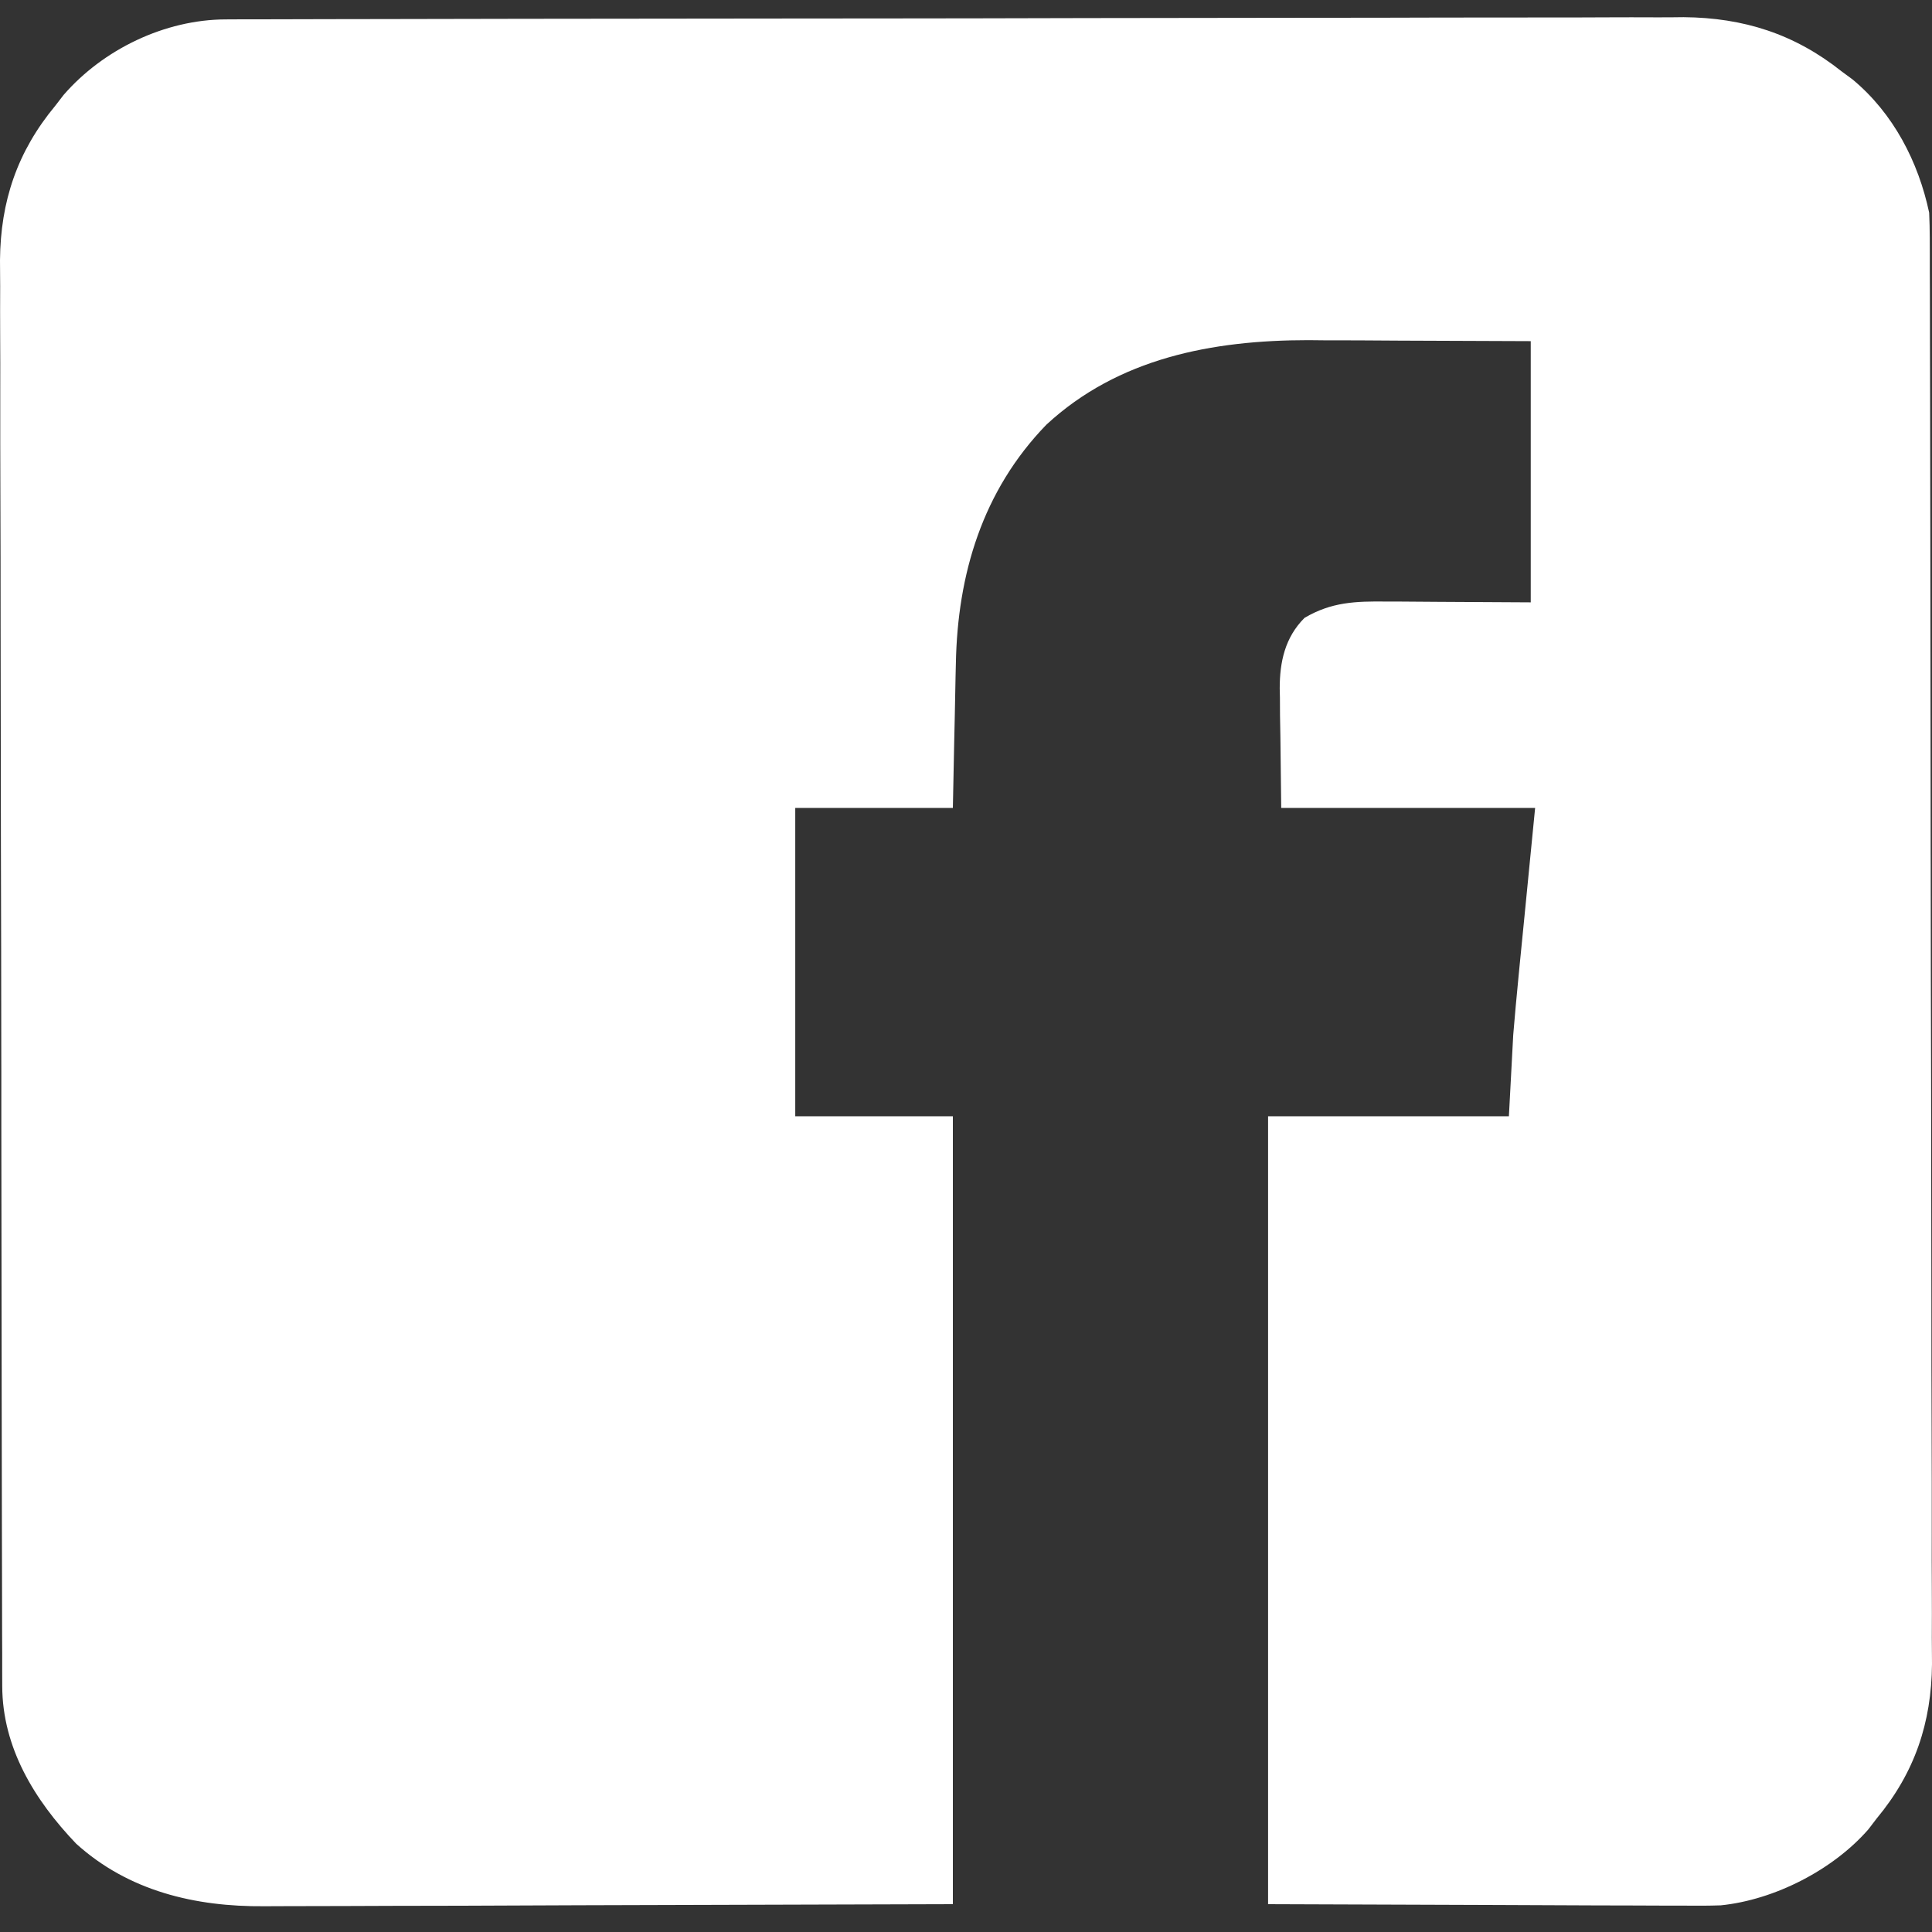 <svg width="45" height="45" viewBox="0 0 45 45" fill="none" xmlns="http://www.w3.org/2000/svg">
<rect x="0" y="0" width="45" height="45" fill="#333333" stroke="none"/>
<path d="M5.258 0.452C5.382 0.451 5.507 0.451 5.635 0.45C5.773 0.45 5.911 0.45 6.049 0.45C6.195 0.449 6.342 0.449 6.488 0.449C6.891 0.447 7.294 0.447 7.697 0.446C8.132 0.446 8.566 0.445 9.001 0.444C10.051 0.441 11.101 0.44 12.15 0.438C12.447 0.438 12.744 0.438 13.04 0.437C14.883 0.435 16.727 0.432 18.569 0.431C18.996 0.431 19.423 0.431 19.85 0.43C19.956 0.43 20.062 0.43 20.172 0.43C21.889 0.429 23.606 0.426 25.324 0.421C27.088 0.417 28.852 0.415 30.616 0.414C31.606 0.414 32.596 0.413 33.586 0.409C34.43 0.407 35.273 0.406 36.117 0.407C36.547 0.407 36.977 0.407 37.407 0.404C37.801 0.402 38.196 0.402 38.59 0.404C38.799 0.405 39.007 0.403 39.215 0.4C40.614 0.412 41.8 0.792 42.894 1.662C42.978 1.724 43.062 1.786 43.148 1.849C44.1 2.638 44.683 3.769 44.934 4.954C44.943 5.15 44.947 5.347 44.948 5.544C44.949 5.726 44.949 5.726 44.949 5.912C44.949 6.047 44.949 6.182 44.949 6.317C44.95 6.46 44.95 6.603 44.951 6.747C44.952 7.141 44.953 7.535 44.953 7.929C44.954 8.355 44.955 8.78 44.956 9.205C44.958 10.232 44.96 11.258 44.961 12.286C44.962 12.576 44.962 12.866 44.962 13.156C44.965 14.959 44.967 16.761 44.968 18.564C44.969 18.982 44.969 19.399 44.969 19.817C44.969 19.921 44.97 20.024 44.97 20.131C44.971 21.811 44.974 23.491 44.979 25.171C44.983 26.896 44.985 28.622 44.986 30.347C44.986 31.316 44.987 32.284 44.991 33.253C44.994 34.078 44.995 34.903 44.994 35.728C44.993 36.149 44.993 36.569 44.996 36.99C44.998 37.376 44.998 37.762 44.996 38.148C44.996 38.352 44.998 38.555 45 38.759C44.988 40.127 44.599 41.288 43.71 42.358C43.647 42.441 43.583 42.523 43.518 42.609C42.701 43.547 41.338 44.252 40.08 44.379C39.798 44.389 39.519 44.389 39.237 44.386C39.13 44.386 39.023 44.386 38.912 44.386C38.568 44.386 38.225 44.384 37.881 44.382C37.667 44.381 37.454 44.381 37.24 44.381C36.452 44.379 35.665 44.375 34.877 44.371C33.114 44.365 31.352 44.359 29.536 44.352C29.536 38.296 29.536 32.24 29.536 26C31.387 26 33.238 26 35.145 26C35.178 25.374 35.212 24.749 35.246 24.105C35.284 23.657 35.323 23.21 35.368 22.763C35.378 22.661 35.388 22.559 35.398 22.454C35.434 22.084 35.471 21.713 35.508 21.343C35.59 20.51 35.672 19.677 35.756 18.818C33.805 18.818 31.853 18.818 29.842 18.818C29.832 18.003 29.832 18.003 29.823 17.172C29.82 17.003 29.817 16.833 29.814 16.658C29.814 16.521 29.813 16.384 29.812 16.247C29.81 16.143 29.81 16.143 29.807 16.037C29.807 15.418 29.928 14.85 30.384 14.392C31.011 14.021 31.576 14.003 32.288 14.011C32.374 14.011 32.46 14.011 32.548 14.011C32.865 14.012 33.183 14.015 33.5 14.018C34.211 14.022 34.922 14.026 35.654 14.03C35.654 12.023 35.654 10.015 35.654 7.946C34.643 7.942 33.631 7.938 32.589 7.934C32.273 7.932 31.956 7.93 31.631 7.928C31.375 7.927 31.12 7.927 30.864 7.927C30.736 7.926 30.607 7.924 30.474 7.923C28.239 7.923 26.047 8.34 24.371 9.893C22.883 11.429 22.302 13.377 22.264 15.458C22.261 15.602 22.261 15.602 22.257 15.75C22.251 16.056 22.245 16.361 22.239 16.667C22.234 16.876 22.23 17.084 22.225 17.292C22.214 17.801 22.204 18.309 22.194 18.818C20.983 18.818 19.771 18.818 18.523 18.818C18.523 21.188 18.523 23.558 18.523 26C19.735 26 20.946 26 22.194 26C22.194 32.056 22.194 38.112 22.194 44.352C17.891 44.365 17.891 44.365 13.501 44.377C12.597 44.381 11.692 44.385 10.76 44.388C9.652 44.39 9.652 44.39 9.133 44.391C8.772 44.391 8.41 44.392 8.049 44.395C7.587 44.397 7.125 44.398 6.663 44.398C6.495 44.398 6.326 44.398 6.157 44.4C4.546 44.414 2.993 44.047 1.774 42.943C0.799 41.923 0.056 40.701 0.052 39.274C0.052 39.152 0.051 39.031 0.051 38.906C0.051 38.771 0.051 38.636 0.051 38.501C0.05 38.358 0.05 38.214 0.049 38.071C0.048 37.677 0.047 37.282 0.047 36.888C0.046 36.463 0.045 36.038 0.044 35.613C0.042 34.586 0.04 33.559 0.039 32.532C0.038 32.242 0.038 31.952 0.038 31.662C0.035 29.859 0.033 28.056 0.031 26.253C0.031 25.836 0.031 25.418 0.031 25.001C0.031 24.897 0.03 24.793 0.03 24.686C0.029 23.006 0.026 21.327 0.021 19.647C0.017 17.921 0.015 16.196 0.014 14.47C0.014 13.502 0.013 12.533 0.009 11.565C0.006 10.74 0.005 9.915 0.006 9.09C0.007 8.669 0.007 8.248 0.004 7.828C0.002 7.442 0.002 7.056 0.004 6.67C0.004 6.466 0.002 6.262 0 6.059C0.012 4.691 0.401 3.53 1.29 2.46C1.353 2.378 1.416 2.296 1.481 2.212C2.399 1.153 3.837 0.455 5.258 0.452Z" fill="white"/>
</svg>
